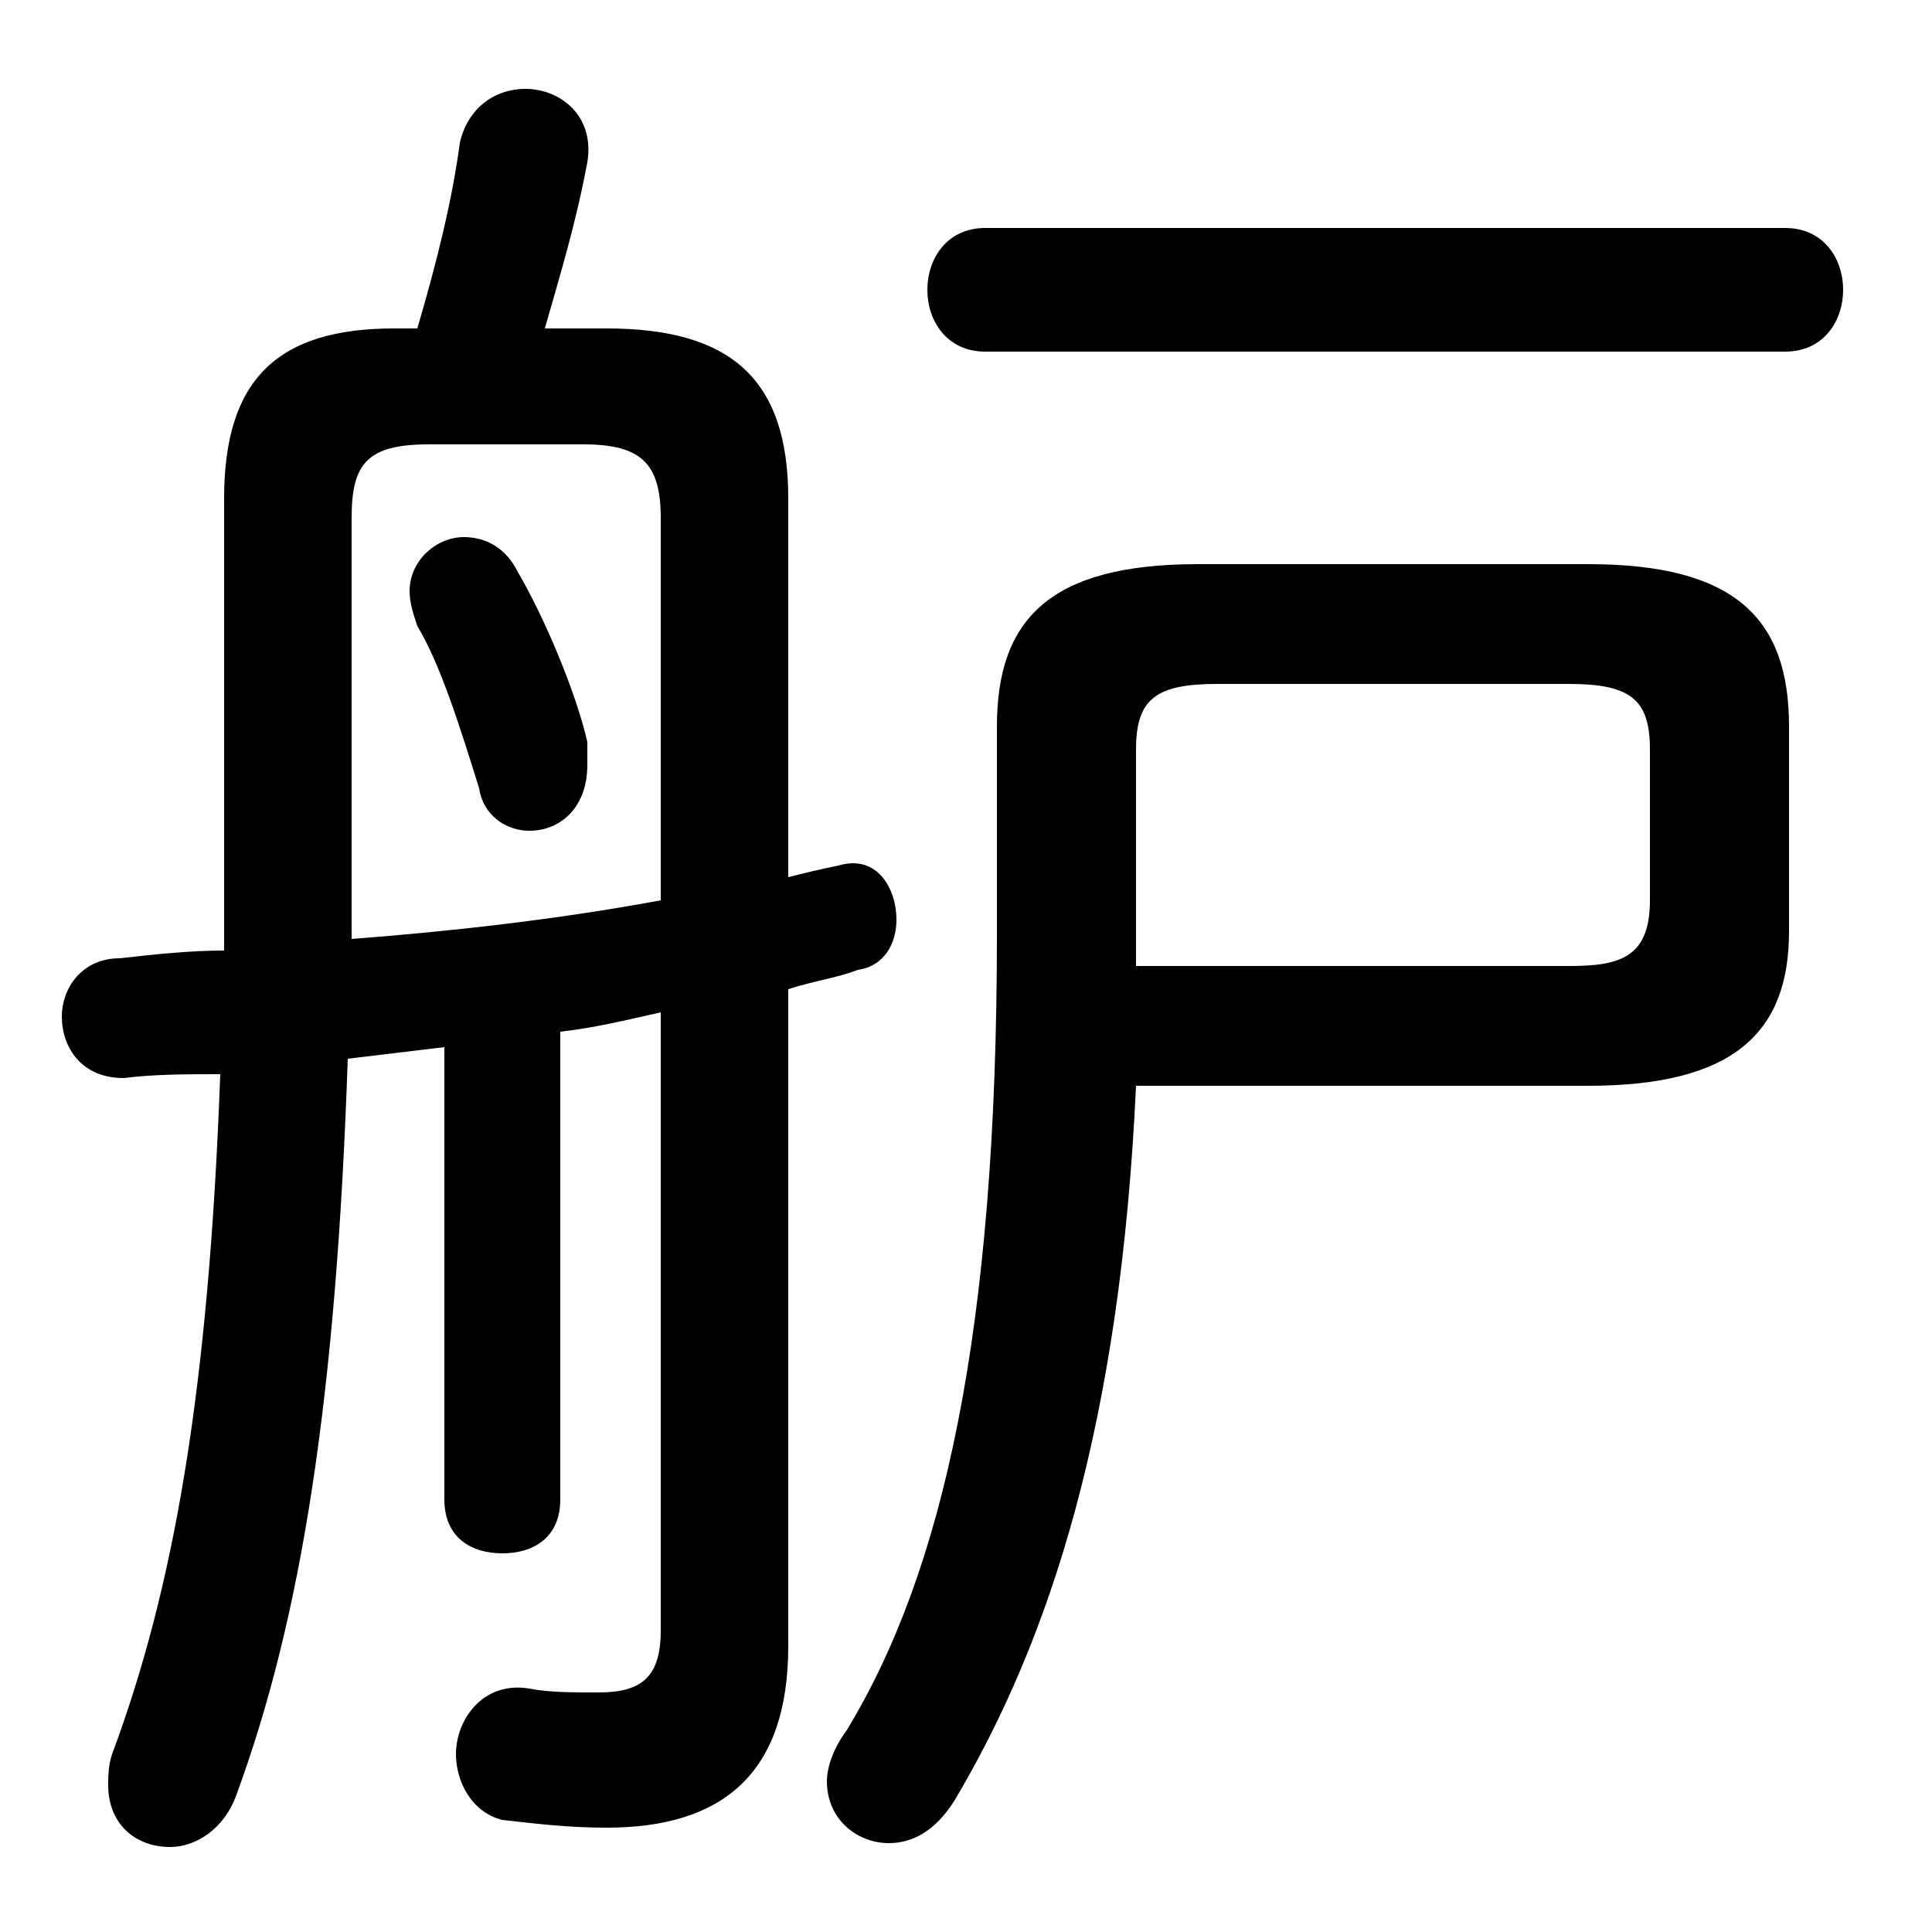 <svg xmlns="http://www.w3.org/2000/svg" viewBox="0 -44.0 50.0 50.0">
    <rect x="0" y="-44.0" width="50.0" height="50.0" fill="#808080" stroke="none"/>
    <g transform="scale(1, -1)">
        <!-- ボディの枠 -->
        <rect x="0" y="-6.0" width="50.0" height="50.0"
            stroke="white" fill="white"/>
        <!-- グリフ座標系の原点 -->
        <circle cx="0" cy="0" r="5" fill="white"/>
        <!-- グリフのアウトライン -->
        <g style="fill:black;stroke:#000000;stroke-width:0;stroke-linecap:round;stroke-linejoin:round;">
        <path d="M 13.4 29.2 C 13.1 29.8 12.6 30.1 12.0 30.1 C 11.3 30.1 10.6 29.5 10.6 28.7 C 10.6 28.4 10.7 28.1 10.8 27.8 C 11.4 26.8 11.9 25.2 12.4 23.6 C 12.5 22.9 13.1 22.5 13.7 22.5 C 14.5 22.5 15.2 23.1 15.2 24.2 C 15.2 24.4 15.2 24.6 15.2 24.8 C 14.9 26.1 14.1 28.0 13.4 29.2 Z M 17.1 1.8 C 17.1 0.6 16.6 0.2 15.5 0.2 C 14.8 0.2 14.2 0.2 13.7 0.3 C 12.5 0.5 11.8 -0.5 11.8 -1.4 C 11.8 -2.1 12.2 -2.9 13.0 -3.1 C 13.9 -3.2 14.7 -3.3 15.7 -3.3 C 18.7 -3.3 20.4 -1.9 20.4 1.4 L 20.4 18.4 C 21.0 18.6 21.7 18.7 22.2 18.9 C 22.9 19.0 23.2 19.6 23.2 20.2 C 23.2 21.0 22.7 21.9 21.7 21.6 C 21.2 21.5 20.8 21.4 20.4 21.3 L 20.4 31.1 C 20.4 34.2 18.9 35.5 15.7 35.5 L 14.1 35.5 C 14.5 36.9 14.9 38.2 15.2 39.8 C 15.4 41.0 14.5 41.7 13.6 41.7 C 12.8 41.7 12.1 41.2 11.9 40.3 C 11.7 38.8 11.3 37.2 10.8 35.5 L 10.2 35.5 C 7.2 35.5 5.8 34.2 5.8 31.1 L 5.8 22.5 C 5.8 21.4 5.8 20.4 5.8 19.4 C 4.9 19.4 4.0 19.3 3.1 19.2 C 2.1 19.2 1.6 18.4 1.6 17.7 C 1.6 16.9 2.1 16.1 3.2 16.1 C 4.0 16.2 4.8 16.2 5.7 16.2 C 5.4 8.0 4.5 2.9 2.9 -1.4 C 2.8 -1.7 2.8 -2.0 2.8 -2.2 C 2.8 -3.2 3.5 -3.8 4.4 -3.8 C 5.1 -3.8 5.8 -3.3 6.1 -2.5 C 7.8 2.1 8.7 7.8 9.0 16.6 C 9.8 16.7 10.7 16.8 11.5 16.9 L 11.5 5.2 C 11.5 4.2 12.2 3.8 13.0 3.8 C 13.8 3.8 14.5 4.2 14.5 5.2 L 14.5 17.3 C 15.4 17.4 16.2 17.6 17.1 17.8 Z M 17.1 20.7 C 14.4 20.2 11.7 19.9 9.1 19.7 C 9.1 20.6 9.1 21.5 9.1 22.4 L 9.1 30.6 C 9.1 32.0 9.5 32.5 11.1 32.5 L 15.1 32.5 C 16.6 32.5 17.1 32.0 17.1 30.6 Z M 41.1 15.9 C 44.9 15.9 46.3 17.3 46.3 19.9 L 46.3 25.2 C 46.3 28.0 44.9 29.4 41.1 29.4 L 31.0 29.4 C 27.2 29.4 25.8 28.0 25.8 25.2 L 25.8 19.8 C 25.8 9.5 24.4 3.3 21.9 -0.8 C 21.6 -1.2 21.4 -1.7 21.4 -2.1 C 21.4 -3.1 22.2 -3.7 23.0 -3.7 C 23.6 -3.7 24.2 -3.4 24.7 -2.6 C 27.2 1.6 29.0 7.2 29.4 15.9 Z M 29.4 19.0 C 29.4 19.2 29.4 19.3 29.4 19.5 L 29.4 24.6 C 29.4 25.9 29.9 26.3 31.5 26.3 L 40.6 26.3 C 42.2 26.3 42.7 25.9 42.7 24.6 L 42.7 20.7 C 42.7 19.2 41.9 19.0 40.6 19.0 Z M 46.2 34.9 C 47.2 34.9 47.7 35.7 47.7 36.5 C 47.7 37.3 47.2 38.1 46.2 38.1 L 25.5 38.1 C 24.5 38.1 24.0 37.3 24.0 36.5 C 24.0 35.7 24.5 34.9 25.5 34.9 Z"/>
    </g>
    </g>
</svg>
